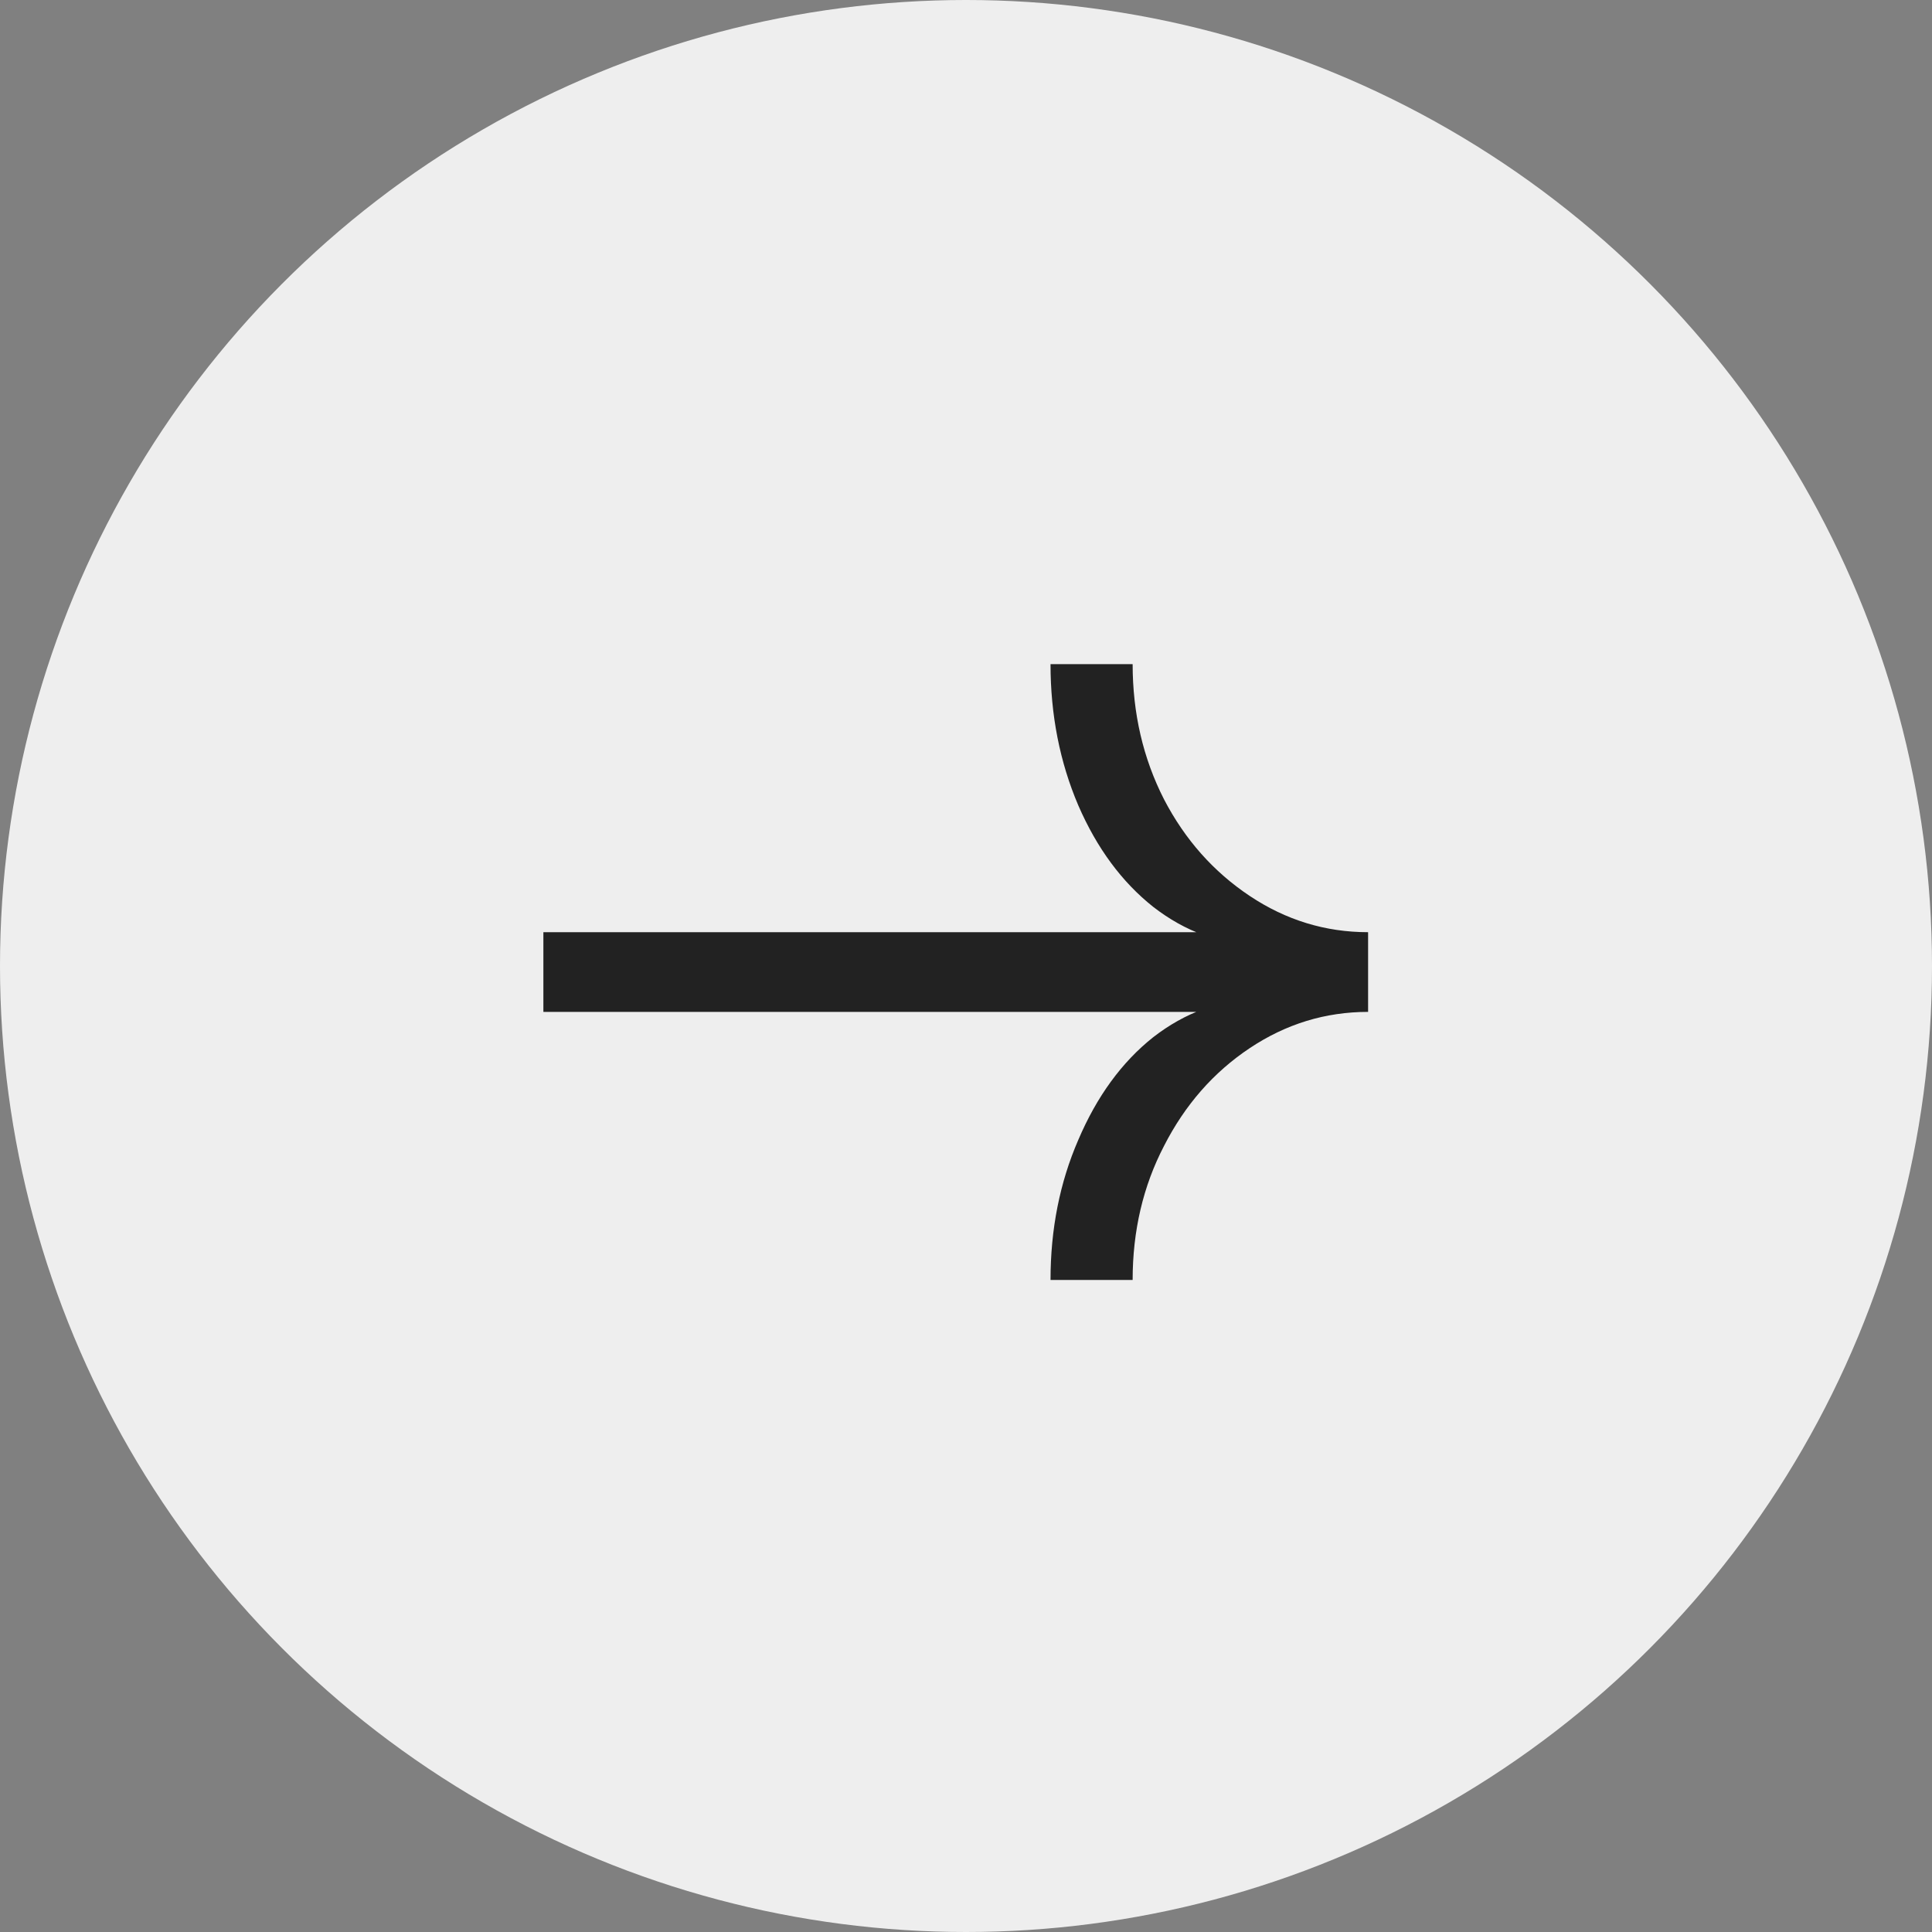 <svg width="32" height="32" viewBox="0 0 32 32" fill="none" xmlns="http://www.w3.org/2000/svg">
<rect x="0" y="0" width="32" height="32" fill="#808080" stroke="none"/>
<circle cx="16" cy="16" r="16" fill="#EEEEEE"/>
<path d="M17.4 21.2C17.4 20.36 17.553 19.587 17.86 18.88C18.167 18.16 18.58 17.593 19.1 17.18C19.633 16.767 20.207 16.56 20.82 16.56V15.64C20.207 15.64 19.633 15.433 19.1 15.02C18.58 14.607 18.167 14.047 17.86 13.34C17.553 12.62 17.4 11.84 17.4 11H18.76C18.76 11.813 18.933 12.56 19.28 13.24C19.627 13.907 20.1 14.44 20.7 14.84C21.3 15.24 21.953 15.44 22.66 15.44V16.76C21.953 16.76 21.3 16.96 20.7 17.36C20.1 17.76 19.627 18.3 19.28 18.98C18.933 19.647 18.76 20.387 18.76 21.2H17.4ZM9 15.44H22.02V16.76H9V15.44Z" fill="#222222"/>
</svg>
